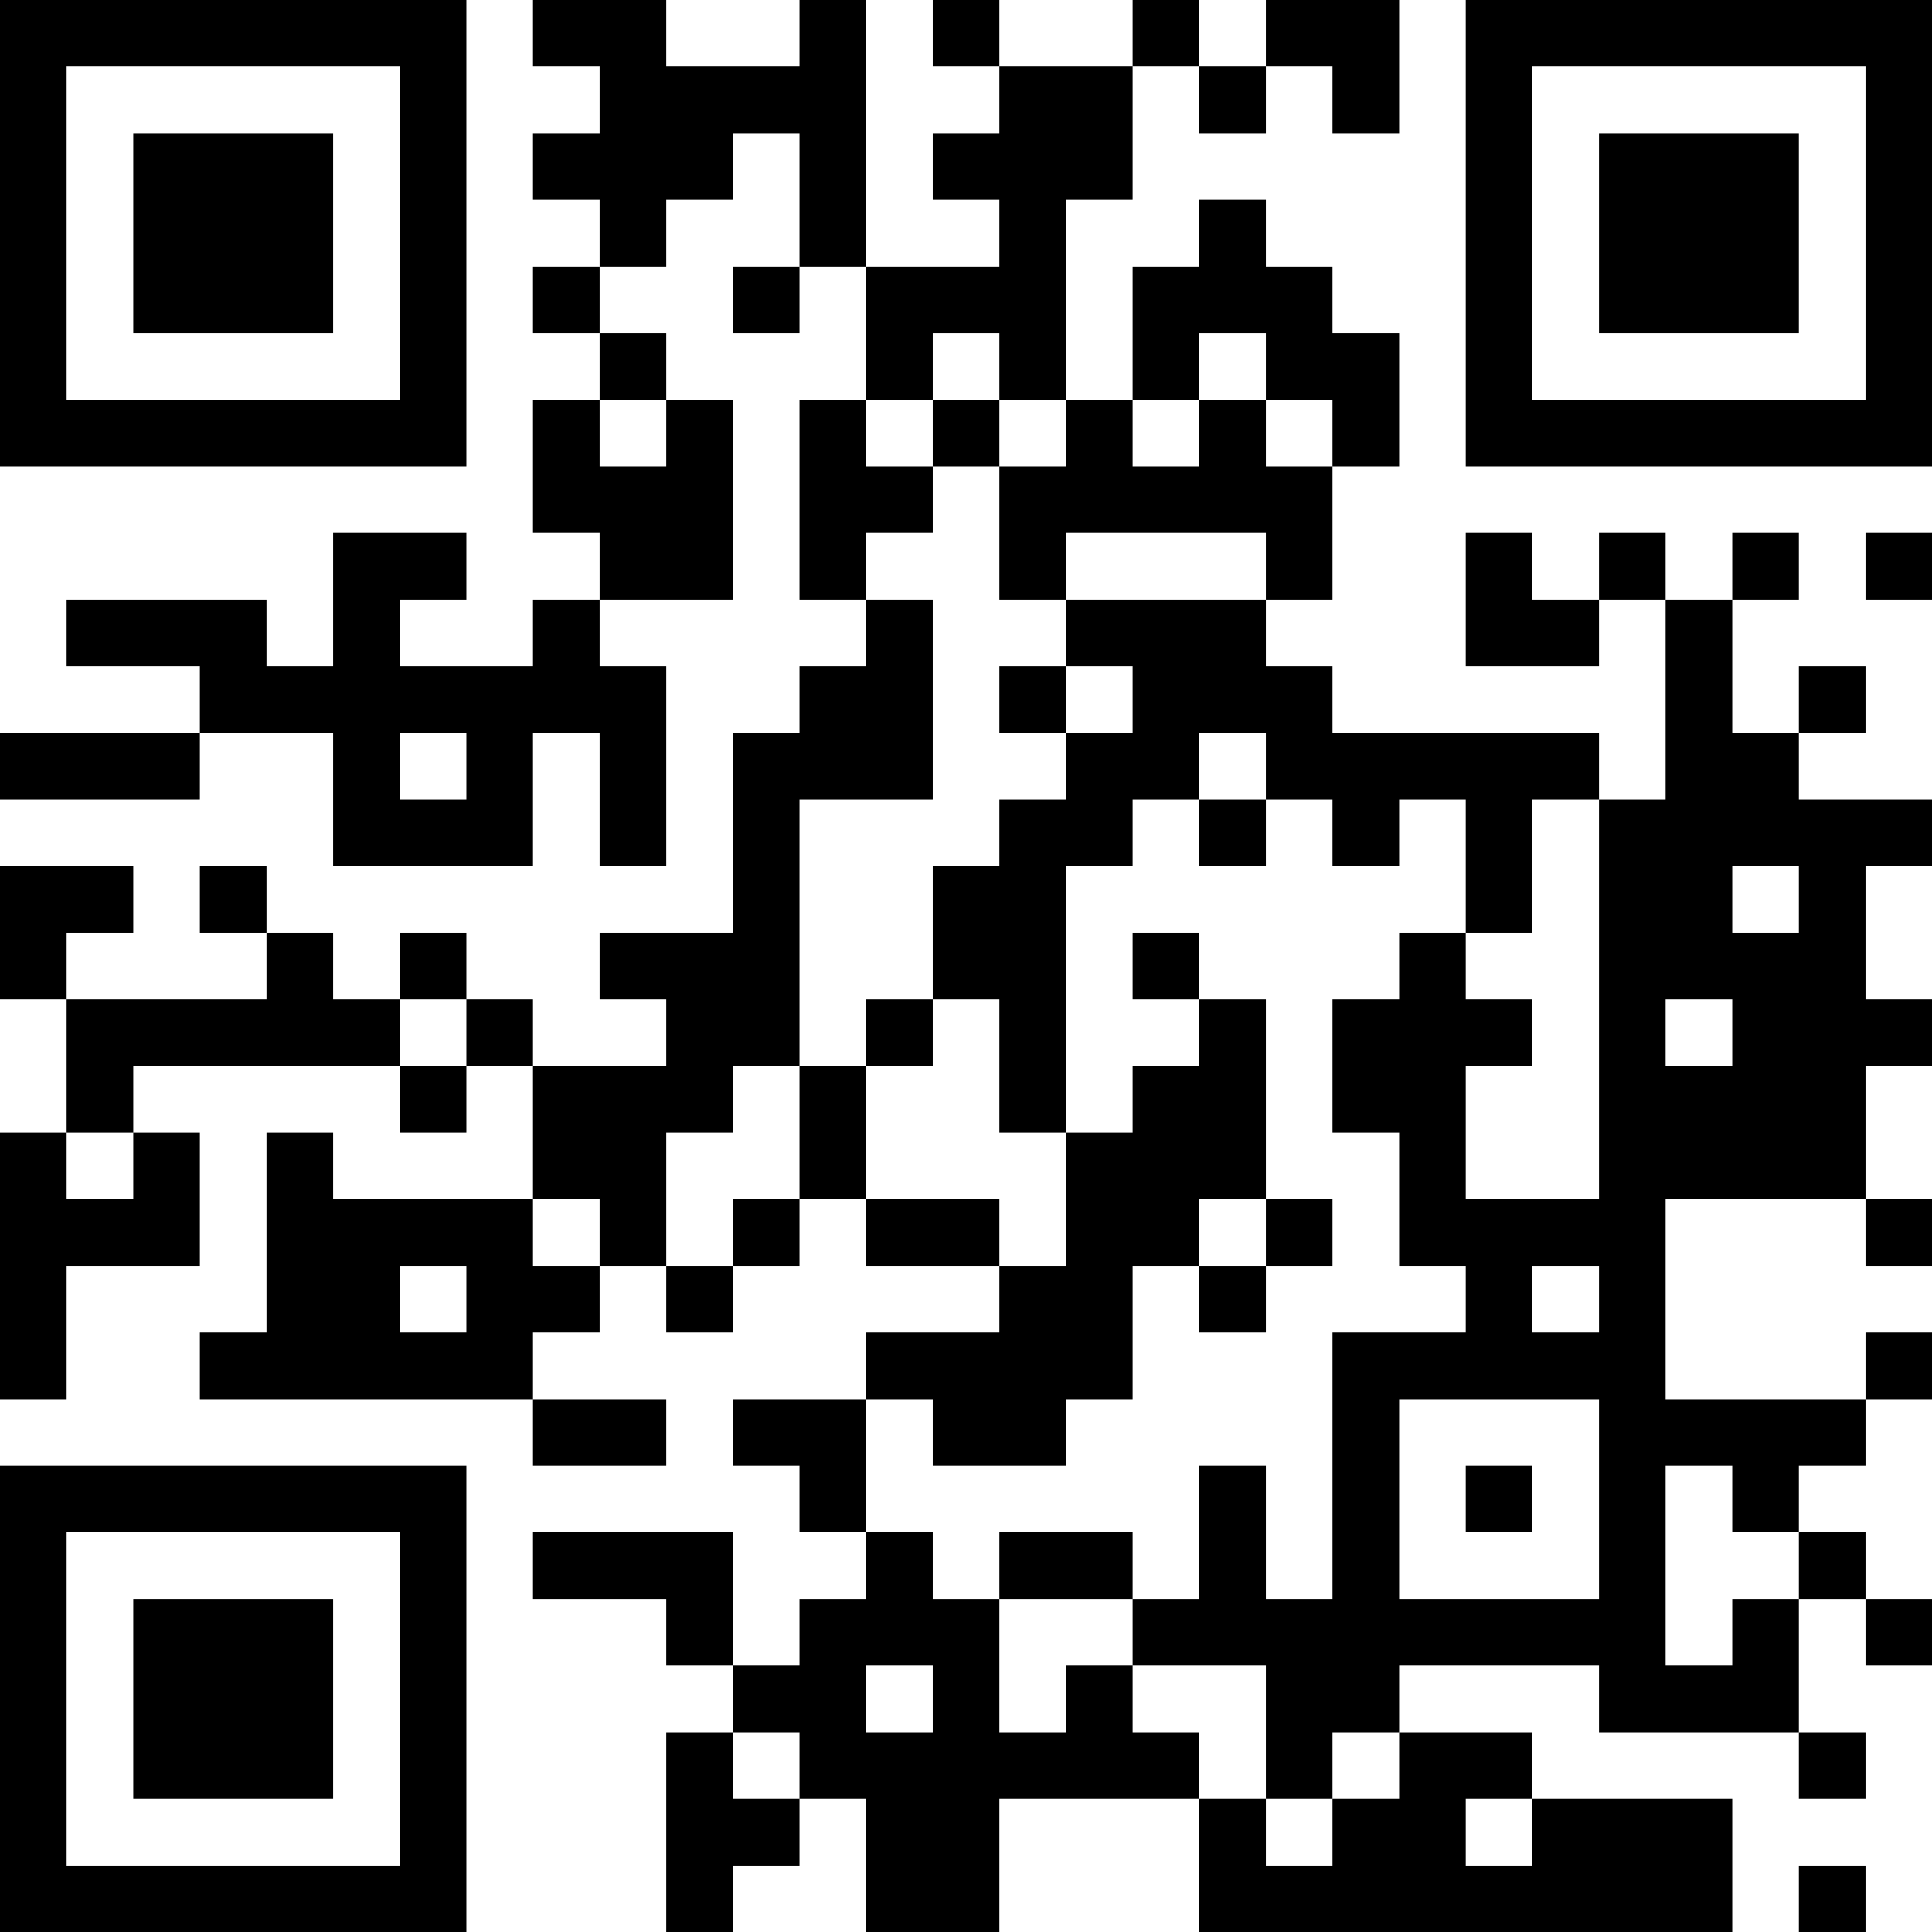 <?xml version="1.0" encoding="UTF-8"?>
<svg xmlns="http://www.w3.org/2000/svg" version="1.1" width="200" height="200" viewBox="0 0 200 200"><rect x="0" y="0" width="200" height="200" fill="#ffffff"/><g transform="scale(6.897)"><g transform="translate(0,0)"><path fill-rule="evenodd" d="M8 0L8 1L9 1L9 2L8 2L8 3L9 3L9 4L8 4L8 5L9 5L9 6L8 6L8 8L9 8L9 9L8 9L8 10L6 10L6 9L7 9L7 8L5 8L5 10L4 10L4 9L1 9L1 10L3 10L3 11L0 11L0 12L3 12L3 11L5 11L5 13L8 13L8 11L9 11L9 13L10 13L10 10L9 10L9 9L11 9L11 6L10 6L10 5L9 5L9 4L10 4L10 3L11 3L11 2L12 2L12 4L11 4L11 5L12 5L12 4L13 4L13 6L12 6L12 9L13 9L13 10L12 10L12 11L11 11L11 14L9 14L9 15L10 15L10 16L8 16L8 15L7 15L7 14L6 14L6 15L5 15L5 14L4 14L4 13L3 13L3 14L4 14L4 15L1 15L1 14L2 14L2 13L0 13L0 15L1 15L1 17L0 17L0 21L1 21L1 19L3 19L3 17L2 17L2 16L6 16L6 17L7 17L7 16L8 16L8 18L5 18L5 17L4 17L4 20L3 20L3 21L8 21L8 22L10 22L10 21L8 21L8 20L9 20L9 19L10 19L10 20L11 20L11 19L12 19L12 18L13 18L13 19L15 19L15 20L13 20L13 21L11 21L11 22L12 22L12 23L13 23L13 24L12 24L12 25L11 25L11 23L8 23L8 24L10 24L10 25L11 25L11 26L10 26L10 29L11 29L11 28L12 28L12 27L13 27L13 29L15 29L15 27L18 27L18 29L26 29L26 27L23 27L23 26L21 26L21 25L24 25L24 26L27 26L27 27L28 27L28 26L27 26L27 24L28 24L28 25L29 25L29 24L28 24L28 23L27 23L27 22L28 22L28 21L29 21L29 20L28 20L28 21L25 21L25 18L28 18L28 19L29 19L29 18L28 18L28 16L29 16L29 15L28 15L28 13L29 13L29 12L27 12L27 11L28 11L28 10L27 10L27 11L26 11L26 9L27 9L27 8L26 8L26 9L25 9L25 8L24 8L24 9L23 9L23 8L22 8L22 10L24 10L24 9L25 9L25 12L24 12L24 11L20 11L20 10L19 10L19 9L20 9L20 7L21 7L21 5L20 5L20 4L19 4L19 3L18 3L18 4L17 4L17 6L16 6L16 3L17 3L17 1L18 1L18 2L19 2L19 1L20 1L20 2L21 2L21 0L19 0L19 1L18 1L18 0L17 0L17 1L15 1L15 0L14 0L14 1L15 1L15 2L14 2L14 3L15 3L15 4L13 4L13 0L12 0L12 1L10 1L10 0ZM14 5L14 6L13 6L13 7L14 7L14 8L13 8L13 9L14 9L14 12L12 12L12 16L11 16L11 17L10 17L10 19L11 19L11 18L12 18L12 16L13 16L13 18L15 18L15 19L16 19L16 17L17 17L17 16L18 16L18 15L19 15L19 18L18 18L18 19L17 19L17 21L16 21L16 22L14 22L14 21L13 21L13 23L14 23L14 24L15 24L15 26L16 26L16 25L17 25L17 26L18 26L18 27L19 27L19 28L20 28L20 27L21 27L21 26L20 26L20 27L19 27L19 25L17 25L17 24L18 24L18 22L19 22L19 24L20 24L20 20L22 20L22 19L21 19L21 17L20 17L20 15L21 15L21 14L22 14L22 15L23 15L23 16L22 16L22 18L24 18L24 12L23 12L23 14L22 14L22 12L21 12L21 13L20 13L20 12L19 12L19 11L18 11L18 12L17 12L17 13L16 13L16 17L15 17L15 15L14 15L14 13L15 13L15 12L16 12L16 11L17 11L17 10L16 10L16 9L19 9L19 8L16 8L16 9L15 9L15 7L16 7L16 6L15 6L15 5ZM18 5L18 6L17 6L17 7L18 7L18 6L19 6L19 7L20 7L20 6L19 6L19 5ZM9 6L9 7L10 7L10 6ZM14 6L14 7L15 7L15 6ZM28 8L28 9L29 9L29 8ZM15 10L15 11L16 11L16 10ZM6 11L6 12L7 12L7 11ZM18 12L18 13L19 13L19 12ZM26 13L26 14L27 14L27 13ZM17 14L17 15L18 15L18 14ZM6 15L6 16L7 16L7 15ZM13 15L13 16L14 16L14 15ZM25 15L25 16L26 16L26 15ZM1 17L1 18L2 18L2 17ZM8 18L8 19L9 19L9 18ZM19 18L19 19L18 19L18 20L19 20L19 19L20 19L20 18ZM6 19L6 20L7 20L7 19ZM23 19L23 20L24 20L24 19ZM21 21L21 24L24 24L24 21ZM22 22L22 23L23 23L23 22ZM25 22L25 25L26 25L26 24L27 24L27 23L26 23L26 22ZM15 23L15 24L17 24L17 23ZM13 25L13 26L14 26L14 25ZM11 26L11 27L12 27L12 26ZM22 27L22 28L23 28L23 27ZM27 28L27 29L28 29L28 28ZM0 0L0 7L7 7L7 0ZM1 1L1 6L6 6L6 1ZM2 2L2 5L5 5L5 2ZM22 0L22 7L29 7L29 0ZM23 1L23 6L28 6L28 1ZM24 2L24 5L27 5L27 2ZM0 22L0 29L7 29L7 22ZM1 23L1 28L6 28L6 23ZM2 24L2 27L5 27L5 24Z" fill="#000000"/></g></g></svg>
